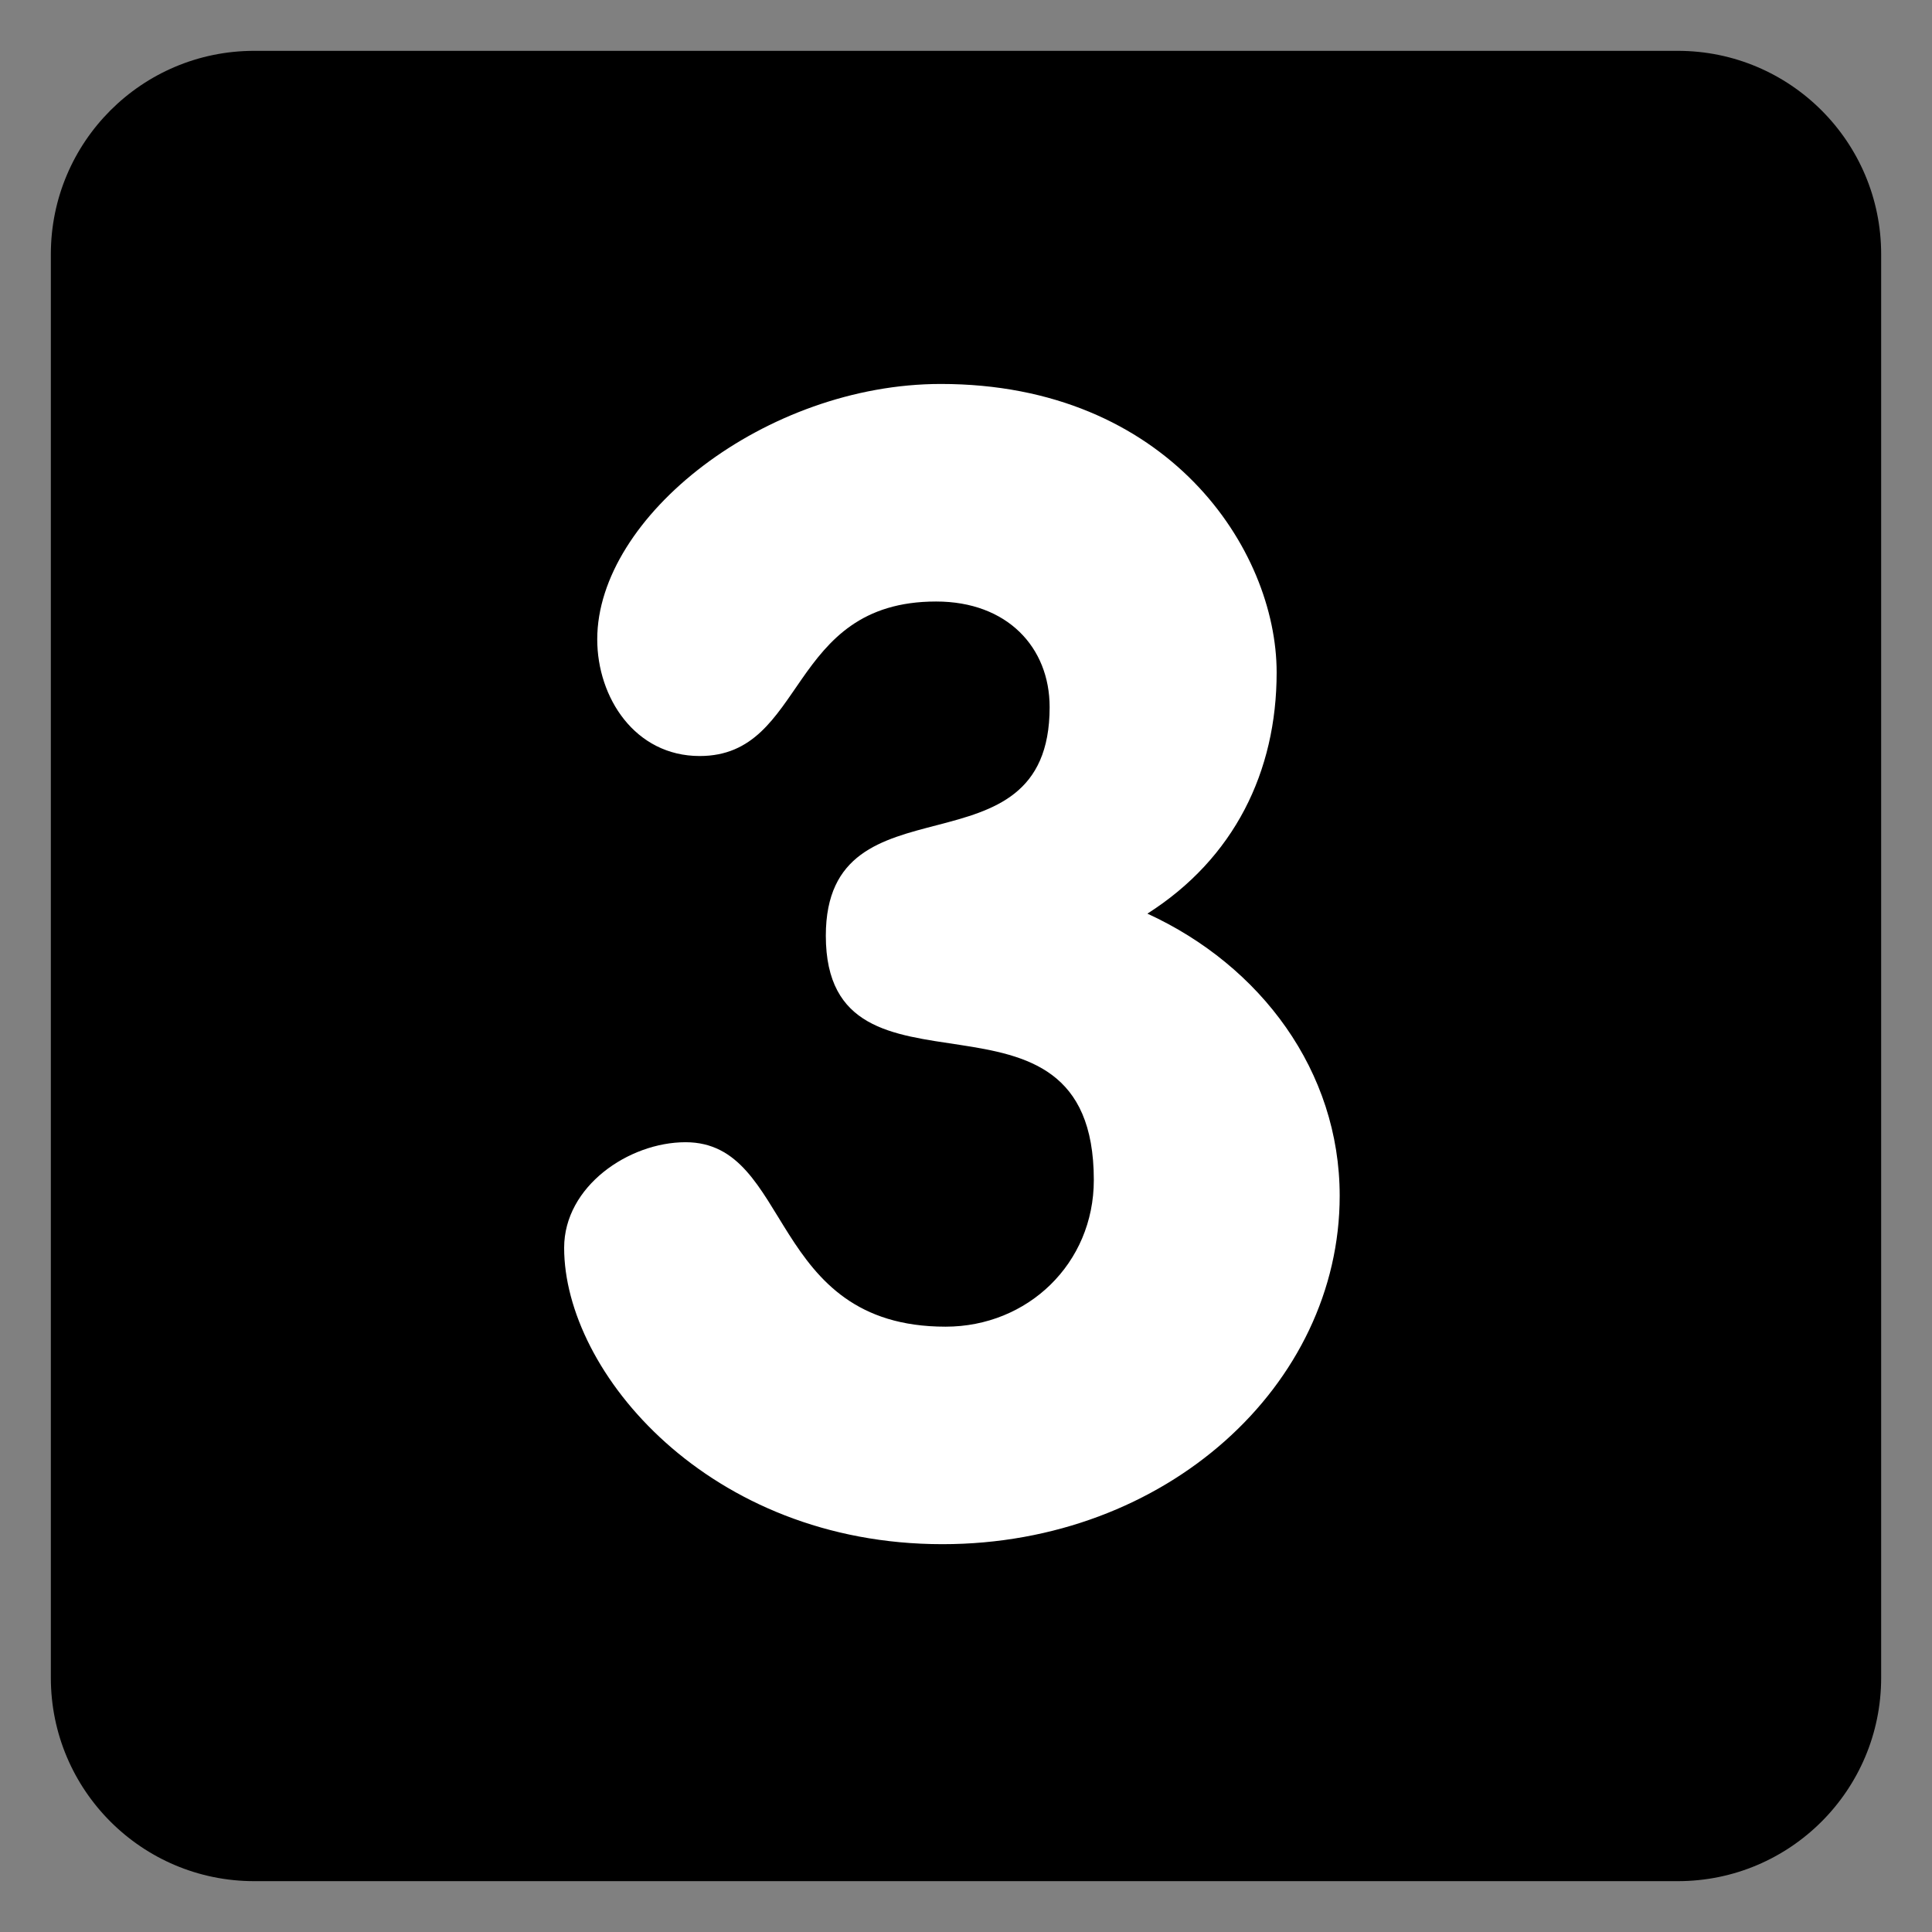 <svg xmlns="http://www.w3.org/2000/svg" enable-background="new 0 0 47.5 47.5" viewBox="0 0 47.5 47.5"><rect x="0" y="0" width="47.5" height="47.5" fill="#808080" stroke="none"/><defs><clipPath id="a" clipPathUnits="userSpaceOnUse"><path d="M 0,38 38,38 38,0 0,0 0,38 Z"/></clipPath></defs><g clip-path="url(#a)" transform="matrix(1.25 0 0 -1.25 0 47.5)"><path fill="hsl(183, 62%, 67%)" d="m 0,0 c 0,-2.209 -1.791,-4 -4,-4 l -28,0 c -2.209,0 -4,1.791 -4,4 l 0,28 c 0,2.209 1.791,4 4,4 l 28,0 c 2.209,0 4,-1.791 4,-4 L 0,0 Z" transform="translate(37 5)"/><path fill="#fff" d="m 0,0 c 0,-1.954 -0.836,-3.659 -2.542,-4.744 2.232,-1.024 3.782,-3.101 3.782,-5.55 0,-3.721 -3.41,-6.852 -7.813,-6.852 -4.589,0 -7.441,3.379 -7.441,5.829 0,1.209 1.271,2.077 2.388,2.077 2.108,0 1.612,-3.628 5.115,-3.628 1.613,0 2.915,1.24 2.915,2.884 0,4.34 -5.271,1.147 -5.271,4.806 0,3.255 4.402,1.054 4.402,4.495 0,1.179 -0.836,2.078 -2.232,2.078 -2.945,0 -2.542,-3.039 -4.651,-3.039 -1.271,0 -2.015,1.148 -2.015,2.295 0,2.418 3.318,5.023 6.759,5.023 C -2.139,5.674 0,2.418 0,0" transform="translate(25.11 24.774)"/></g></svg>